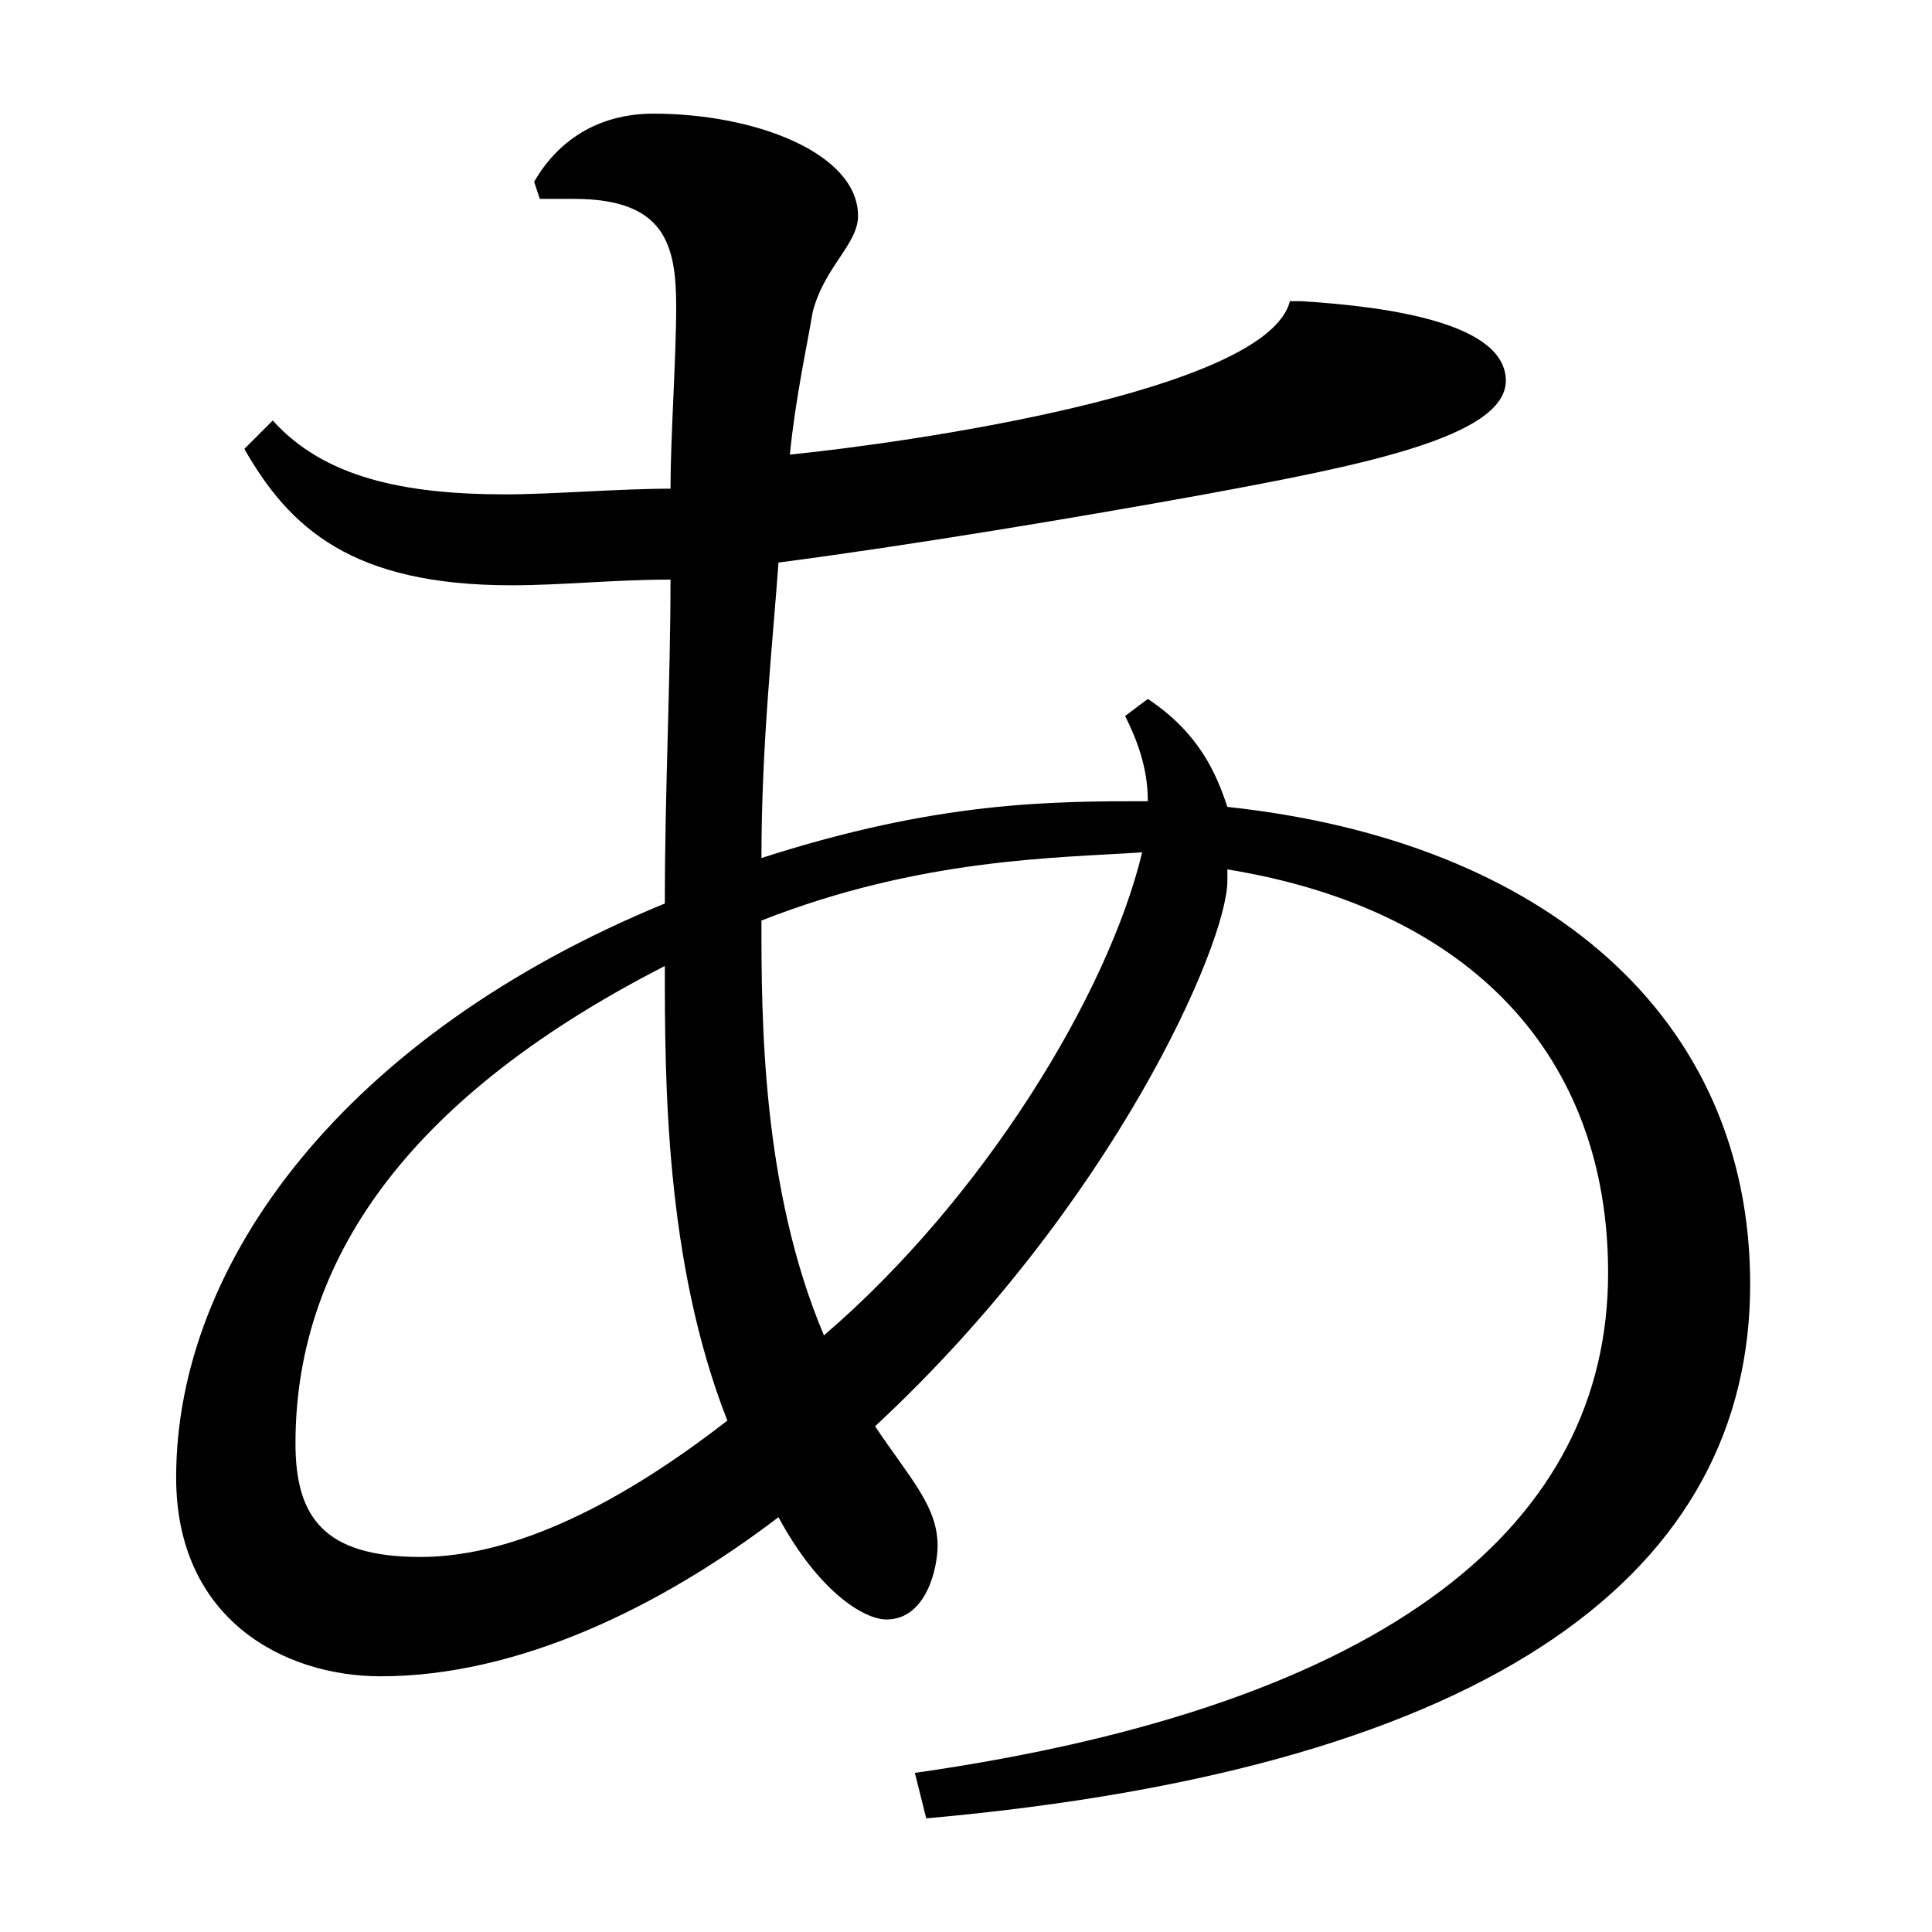 <?xml version="1.0" encoding="utf-8"?>
<!-- Generator: Adobe Illustrator 21.1.0, SVG Export Plug-In . SVG Version: 6.00 Build 0)  -->
<svg version="1.1" id="Layer_1" xmlns="http://www.w3.org/2000/svg" xmlns:xlink="http://www.w3.org/1999/xlink" x="0px" y="0px"
	 viewBox="0 0 34 34" style="enable-background:new 0 0 34 34;" xml:space="preserve">
<style type="text/css">
	.st0{fill:#FF716D;}
</style>
<g>
	<path d="M22.9,5.3c1.6,0.1,3.6,0.4,3.6,1.4c0,1-2.6,1.5-5.3,2c-2.2,0.4-5.2,0.9-7.5,1.2c-0.1,1.4-0.3,3.2-0.3,5.2
		c3.1-1,5.1-1,6.8-1c0-0.6-0.2-1.1-0.4-1.5l0.4-0.3c0.9,0.6,1.2,1.3,1.4,1.9c5.6,0.6,9.2,3.7,9.2,8.4c0,5-4.4,8.5-14.5,9.4l-0.2-0.8
		c8.4-1.2,12.2-4.4,12.2-8.8c0-3.8-2.4-6.4-6.7-7.1v0.2c0,1.1-2,5.7-6.2,9.6c0.6,0.9,1.1,1.4,1.1,2.1c0,0.4-0.2,1.3-0.9,1.3
		c-0.4,0-1.2-0.5-1.9-1.8c-2.1,1.6-4.6,2.8-7,2.8c-1.7,0-3.6-1-3.6-3.5c0-3.8,3-7.8,8.6-10.1c0-2,0.1-3.9,0.1-5.7
		c-1,0-1.9,0.1-2.8,0.1c-2.8,0-3.9-1-4.7-2.4l0.5-0.5c0.9,1,2.3,1.3,4.1,1.3c0.8,0,2-0.1,2.9-0.1c0-0.9,0.1-2.3,0.1-3.2
		c0-1.1-0.2-1.9-1.8-1.9c-0.2,0-0.4,0-0.6,0L9.4,3.2C9.8,2.5,10.5,2,11.5,2c1.8,0,3.6,0.7,3.6,1.8c0,0.5-0.6,0.9-0.8,1.7
		c-0.1,0.6-0.3,1.5-0.4,2.5c2-0.2,8.4-1.1,8.8-2.7L22.9,5.3z M7.4,27.4c1.7,0,3.6-1,5.4-2.4c-1.1-2.8-1.1-6-1.1-8
		c-4.3,2.2-6.5,5-6.5,8.4C5.2,26.7,5.7,27.4,7.4,27.4z M13.4,16.2c0,1.7,0,4.7,1.1,7.3c2.8-2.4,5-6,5.6-8.5
		C18.6,15.1,16.2,15.1,13.4,16.2z"/>
</g>
</svg>
